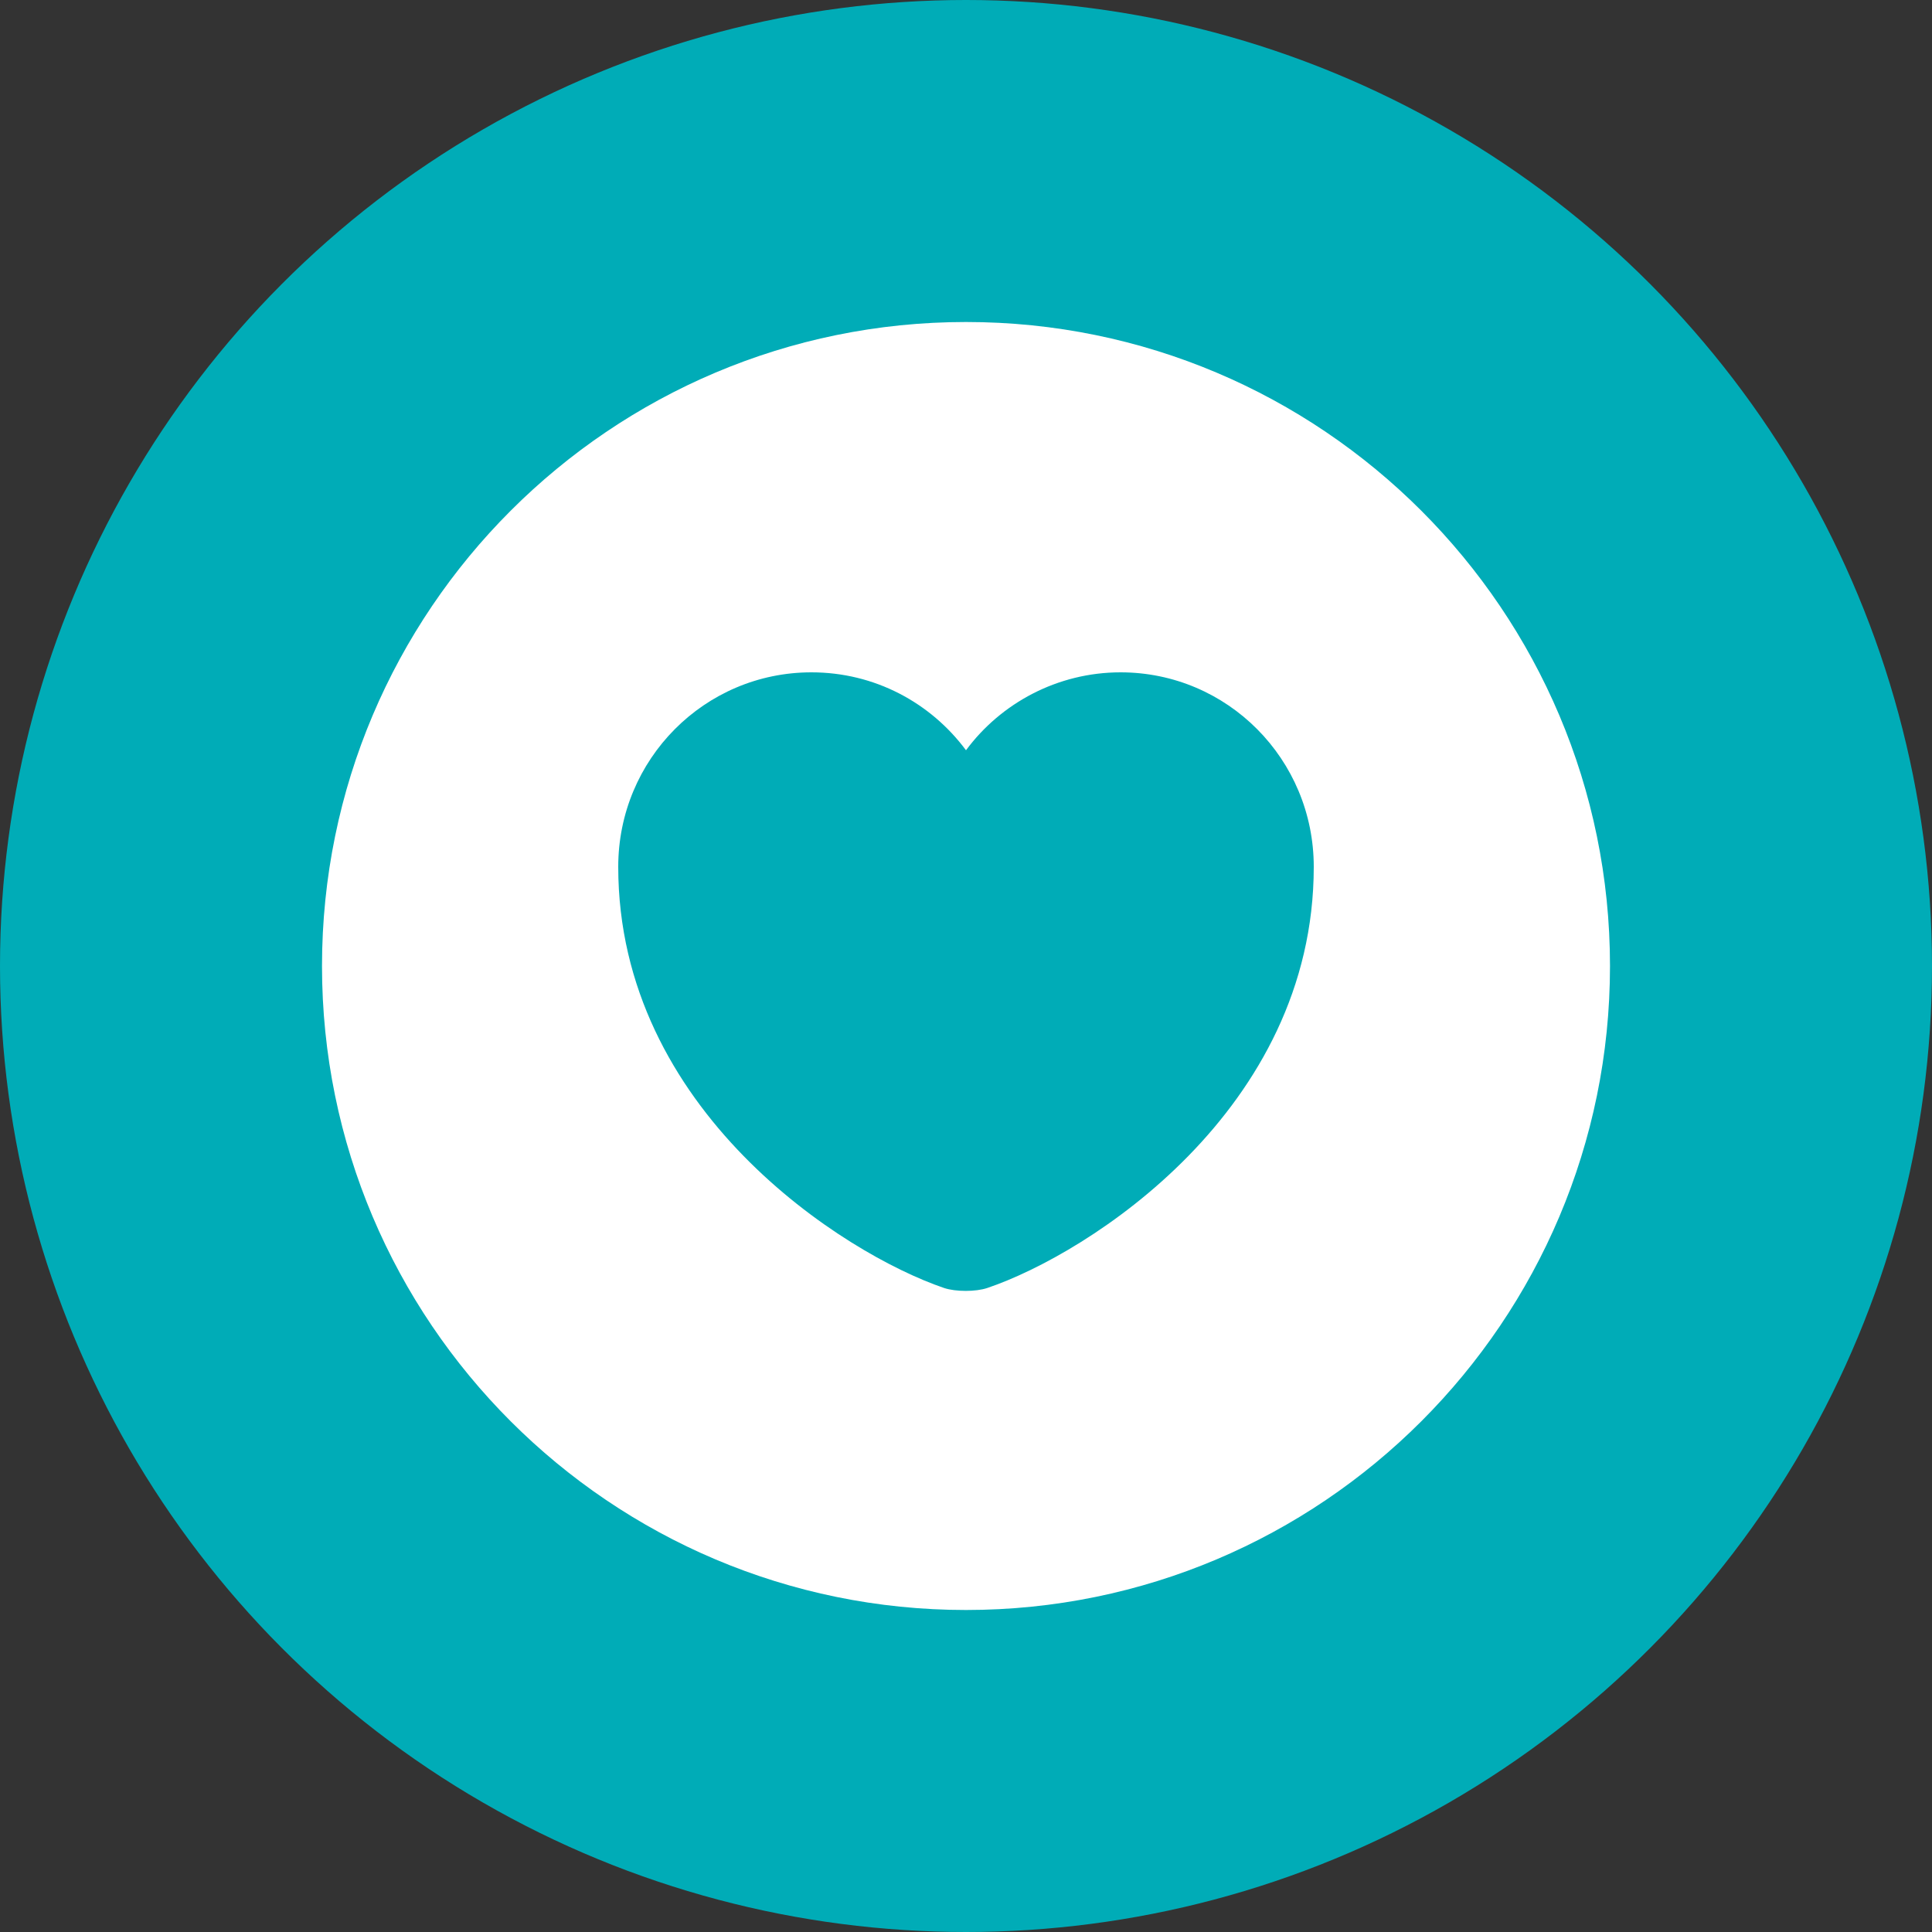 <svg width="18" height="18" viewBox="0 0 18 18" fill="none" xmlns="http://www.w3.org/2000/svg">
<rect x="0" y="0" width="18" height="18" fill="#333333" stroke="none"/>
<g clip-path="url(#clip0_1_9427)">
<circle cx="9" cy="9" r="9" fill="#00ACB7"/>
<path d="M9 3C5.688 3 3 5.688 3 9C3 12.312 5.688 15 9 15C12.312 15 15 12.312 15 9C15 5.688 12.312 3 9 3ZM9.198 12C9.09 12.036 8.904 12.036 8.796 12C7.86 11.682 5.76 10.344 5.76 8.076C5.76 7.074 6.564 6.264 7.56 6.264C8.148 6.264 8.67 6.546 9 6.99C9.324 6.552 9.852 6.264 10.44 6.264C11.436 6.264 12.24 7.074 12.24 8.076C12.24 10.344 10.14 11.682 9.198 12Z" fill="white"/>
</g>
<defs>
<clipPath id="clip0_1_9427">
<rect width="18" height="18" fill="white"/>
</clipPath>
</defs>
</svg>
